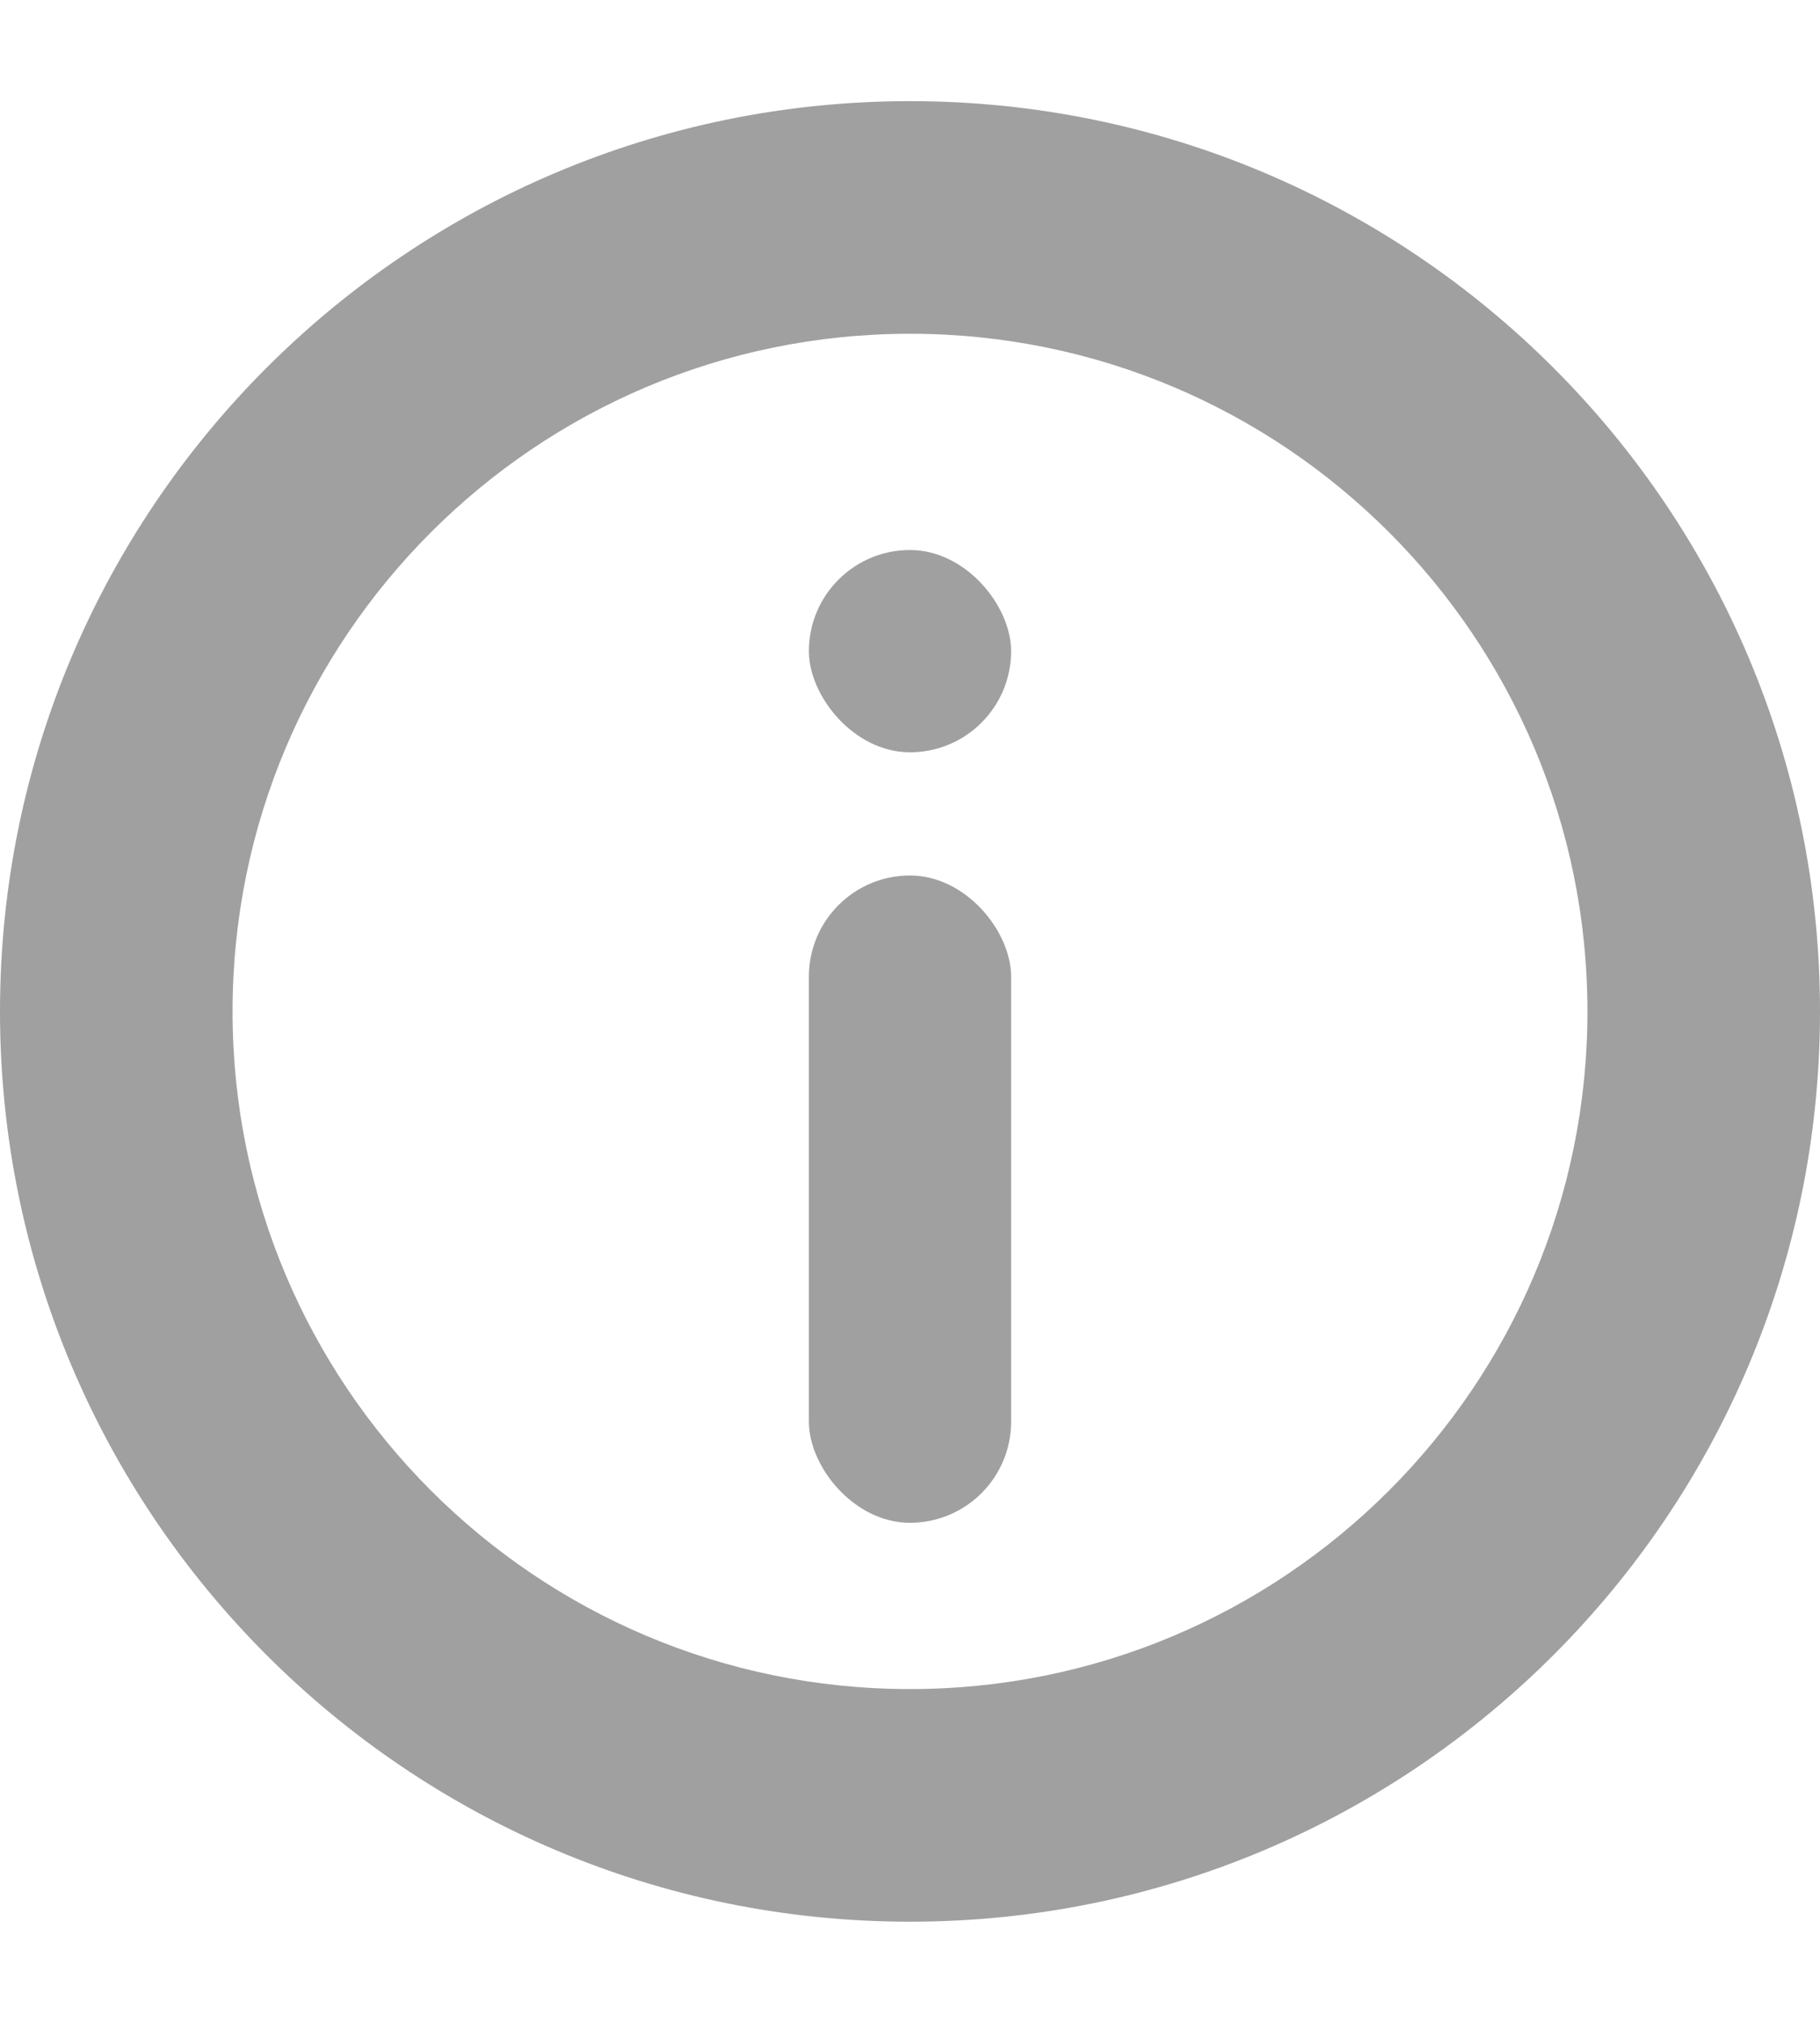 <svg width="9" height="10" viewBox="0 0 9 10" fill="none" xmlns="http://www.w3.org/2000/svg">
<path fill-rule="evenodd" clip-rule="evenodd" d="M4.5 8.35C6.35 8.35 7.85 6.85 7.85 5C7.85 3.15 6.35 1.65 4.5 1.65C2.65 1.65 1.15 3.15 1.15 5C1.15 6.85 2.65 8.35 4.5 8.35ZM4.5 9.5C6.985 9.5 9 7.485 9 5C9 2.515 6.985 0.5 4.5 0.5C2.015 0.5 0 2.515 0 5C0 7.485 2.015 9.5 4.5 9.5Z" fill="#A0A0A0"/>
<rect x="4" y="4.328" width="1" height="3.2" rx="0.5" fill="#A0A0A0"/>
<rect x="4" y="2.719" width="1" height="1" rx="0.5" fill="#A0A0A0"/>
</svg>
